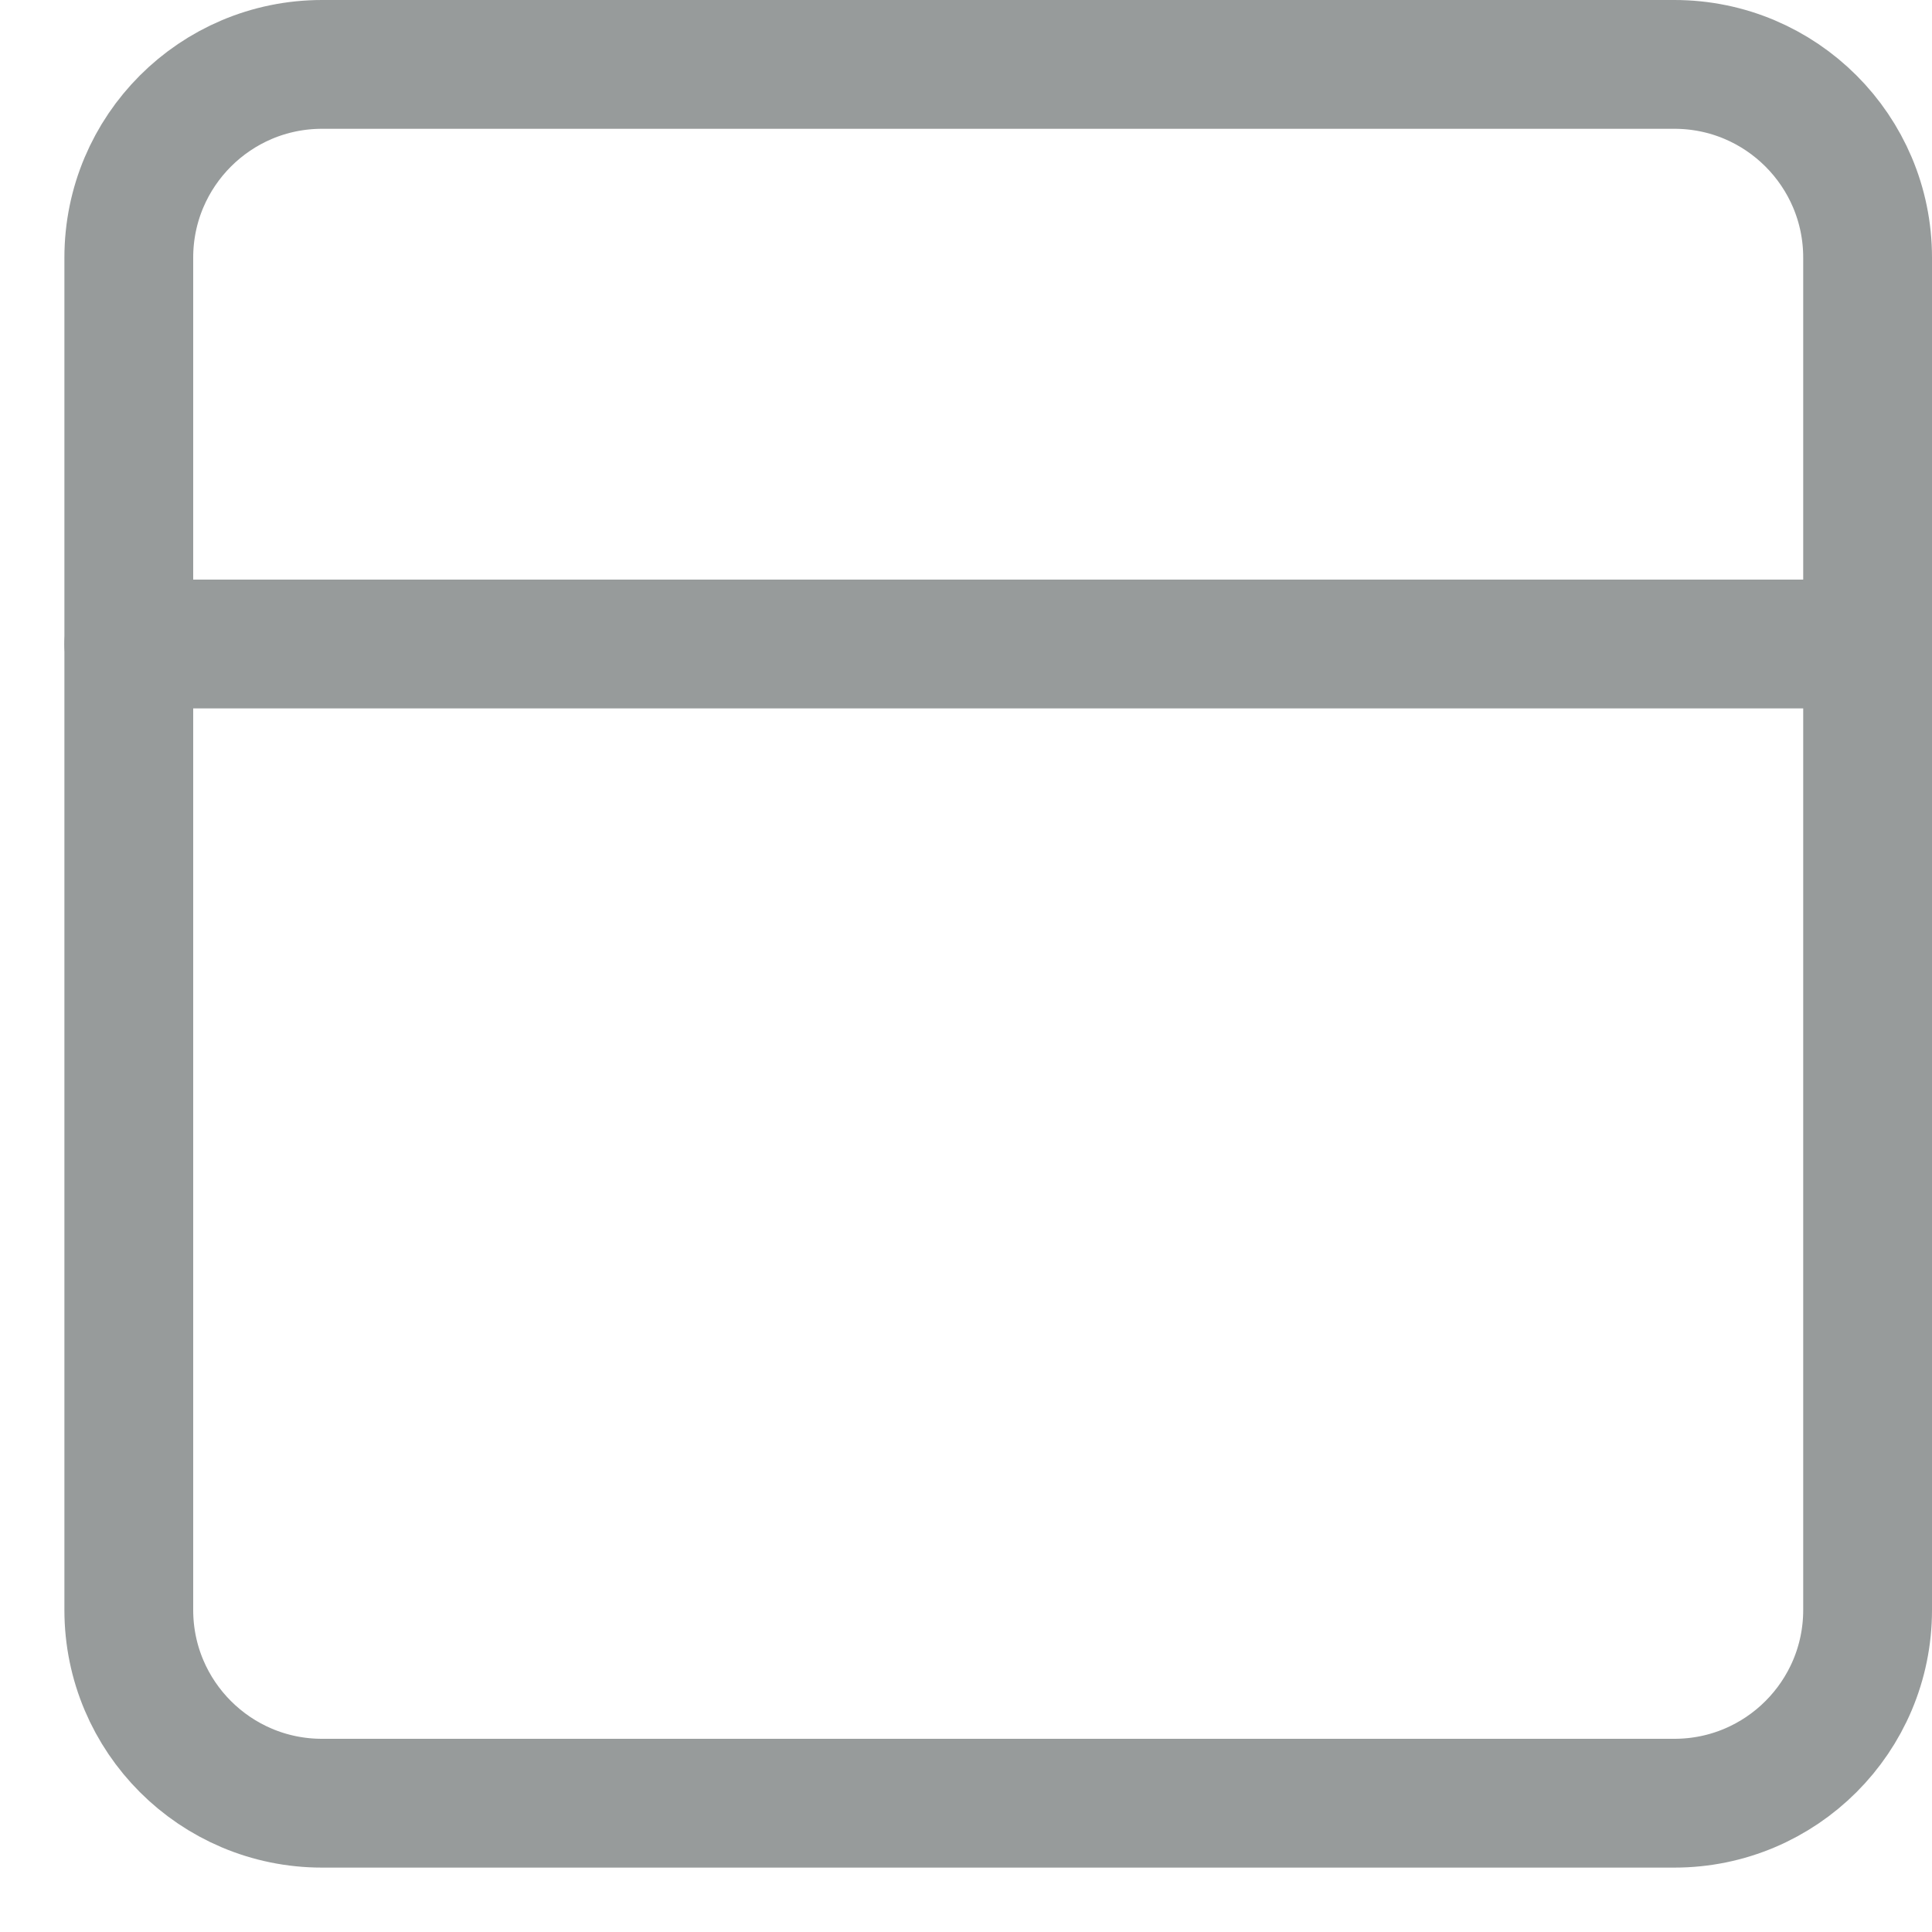 <svg width="15" height="15" viewBox="0 0 15 15" fill="none" xmlns="http://www.w3.org/2000/svg">
<path d="M13 0.5H2.5C1.672 0.5 1 1.172 1 2V12.5C1 13.328 1.672 14 2.5 14H13C13.828 14 14.5 13.328 14.5 12.5V2C14.5 1.172 13.828 0.5 13 0.5Z" stroke="#979B9B" stroke-linecap="round" stroke-linejoin="round"/>
<path d="M1 5H14.5" stroke="#979B9B" stroke-linecap="round" stroke-linejoin="round"/>
</svg>
